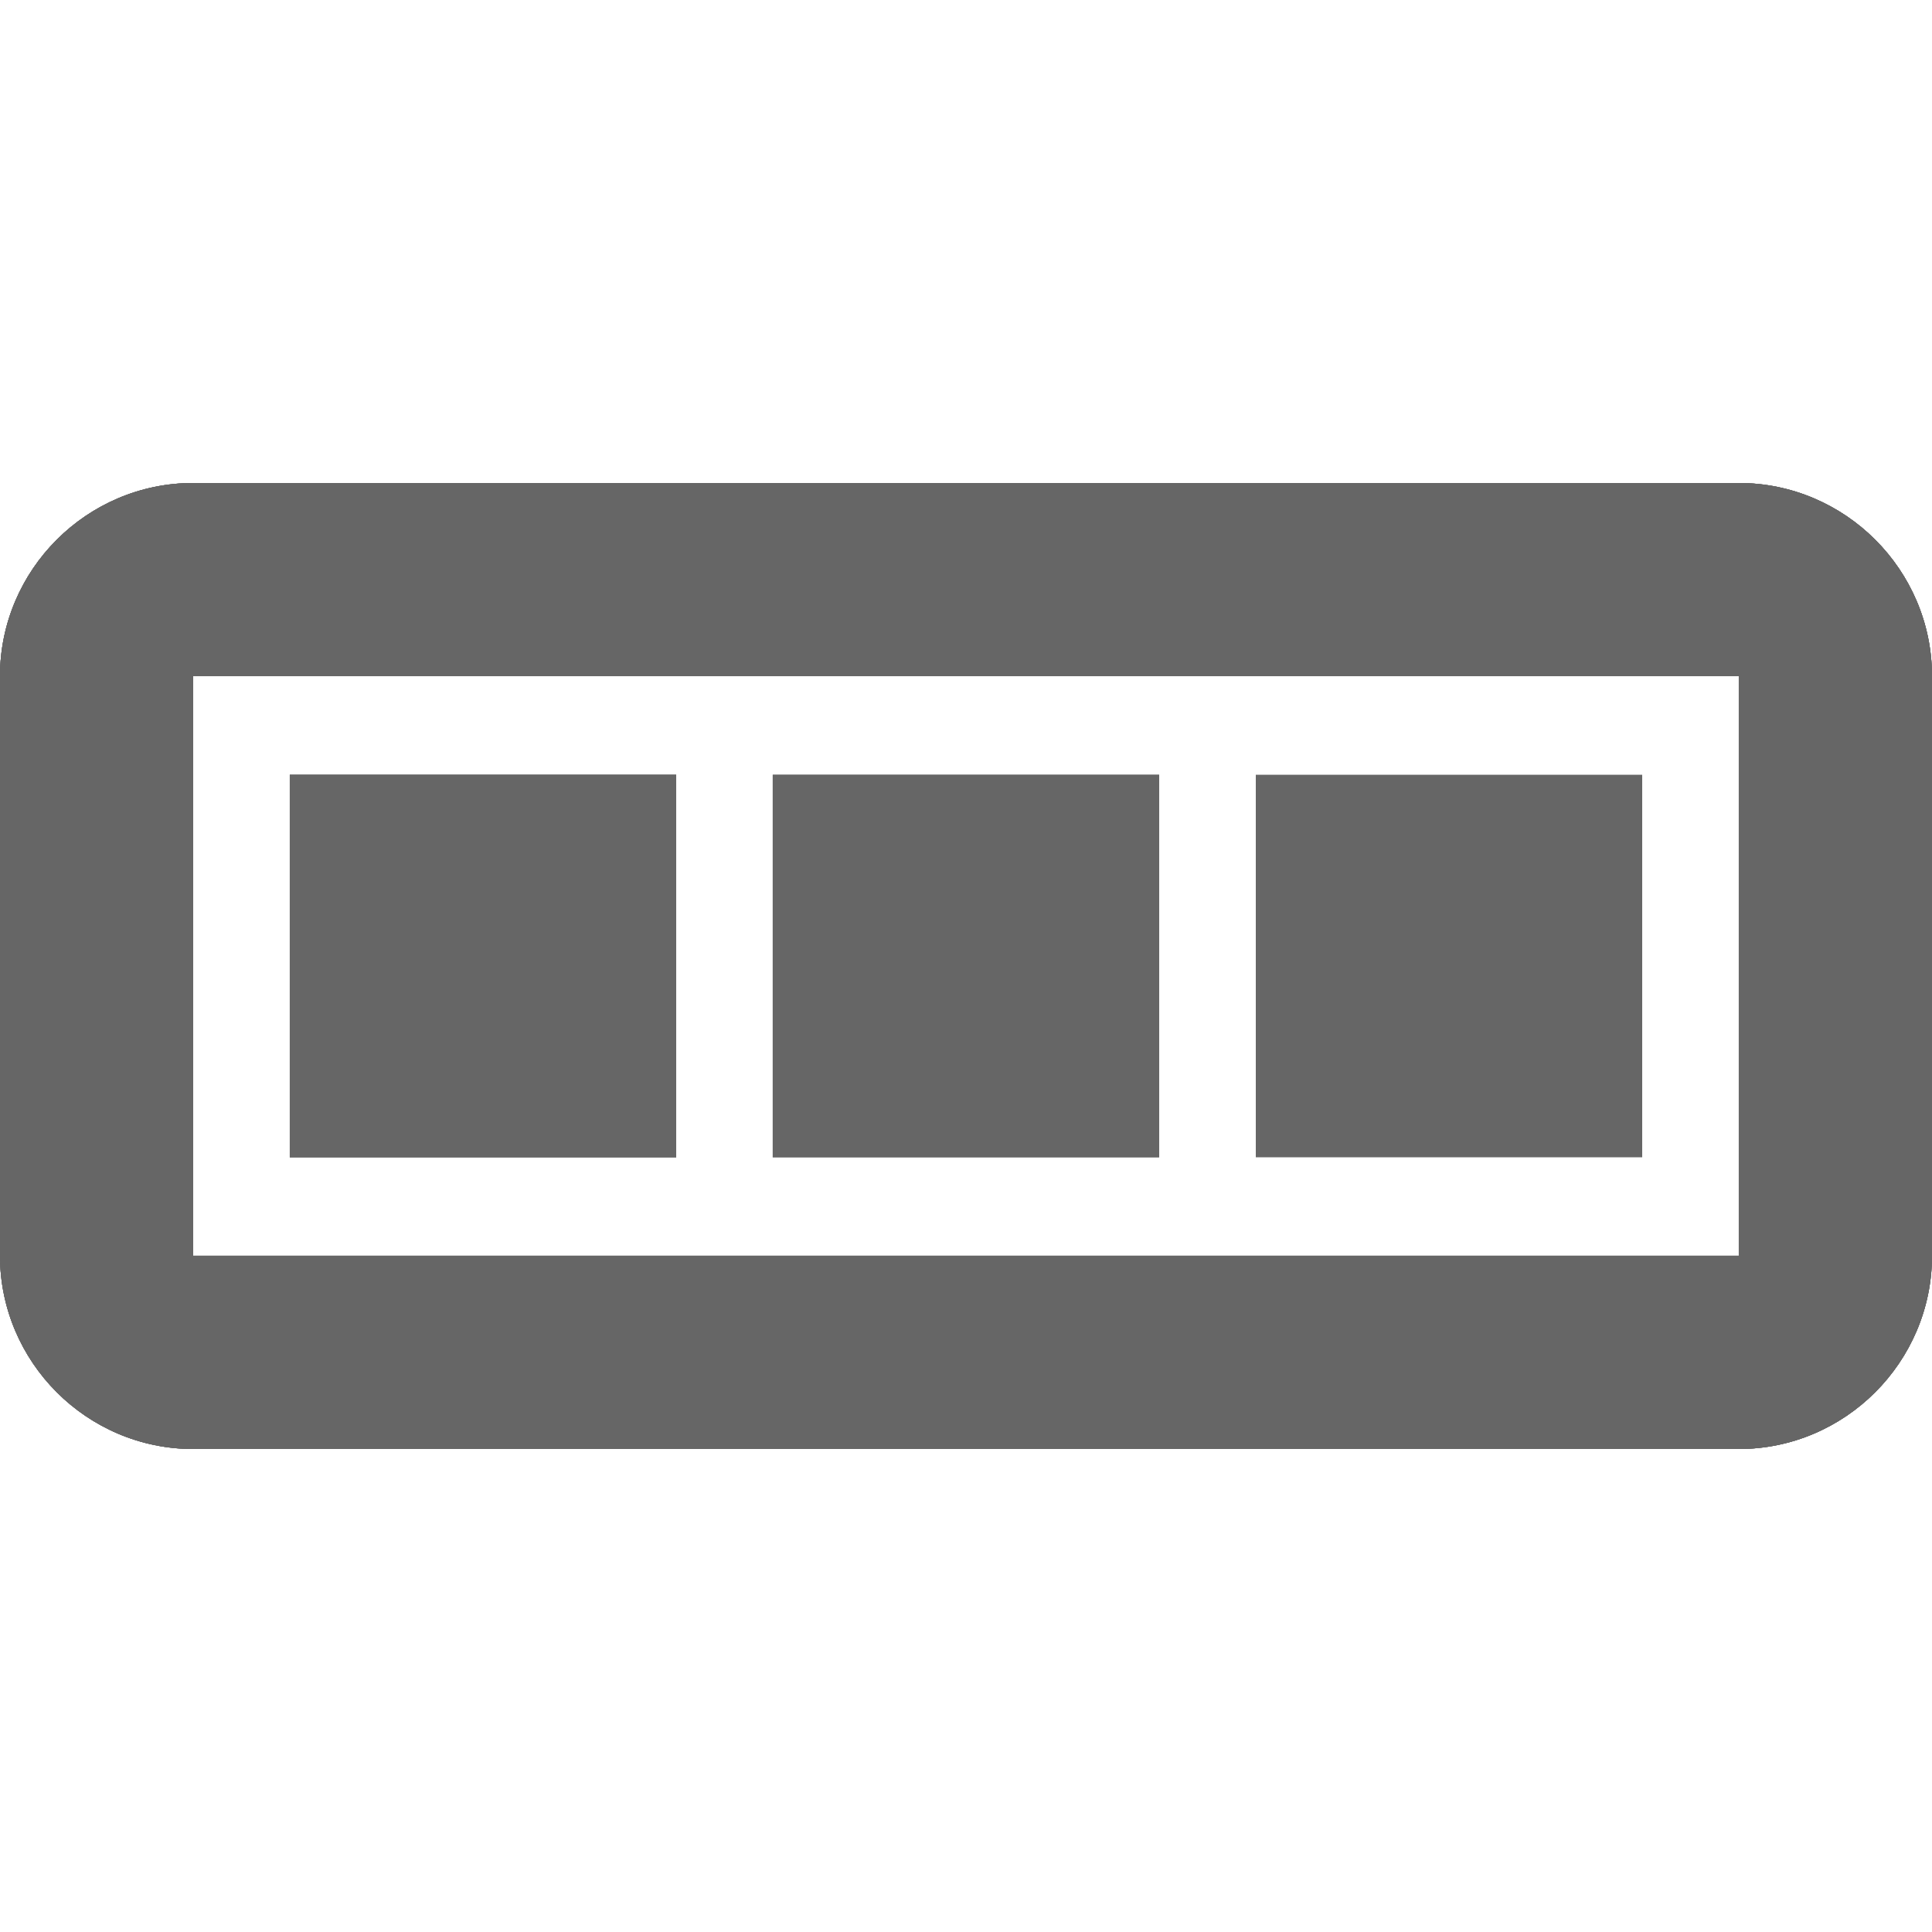 <?xml version="1.0" encoding="utf-8"?>
<!-- Generator: Adobe Illustrator 16.0.0, SVG Export Plug-In . SVG Version: 6.00 Build 0)  -->
<!DOCTYPE svg PUBLIC "-//W3C//DTD SVG 1.1//EN" "http://www.w3.org/Graphics/SVG/1.1/DTD/svg11.dtd">
<svg version="1.1" xmlns="http://www.w3.org/2000/svg" xmlns:xlink="http://www.w3.org/1999/xlink" x="0px" y="0px" width="32px"
	 height="32px" viewBox="0 0 32 32" enable-background="new 0 0 32 32" xml:space="preserve">
<g id="Ebene_1">
	<path fill="#666666" d="M28.8,8H3.199C1.439,8,0,9.439,0,11.199v9.6C0,22.559,1.439,24,3.199,24H28.8c1.761,0,3.2-1.441,3.2-3.201
		v-9.6C32,9.439,30.561,8,28.8,8 M28.8,20.799H3.199v-9.6H28.8V20.799z"/>
</g>
<g id="Ebene_2">
	<path fill="#666666" d="M28.8,8H3.199C1.439,8,0,9.439,0,11.199v9.6C0,22.559,1.439,24,3.199,24H28.8c1.761,0,3.2-1.441,3.2-3.201
		v-9.6C32,9.439,30.561,8,28.8,8 M28.8,20.799H3.199v-9.6H28.8V20.799z M11.199,12.832h-6.4v6.336h6.4V12.832z"/>
</g>
<g id="Ebene_3">
	<path fill="#666666" d="M28.799,8H3.2C1.439,8,0,9.439,0,11.199v9.6C0,22.559,1.439,24,3.2,24h25.599C30.56,24,32,22.559,32,20.799
		v-9.6C32,9.439,30.56,8,28.799,8 M28.799,20.799H3.2v-9.6h25.599V20.799z M19.199,12.832h-6.4v6.336h6.4V12.832z M11.2,12.832h-6.4
		v6.336h6.4V12.832z"/>
</g>
<g id="Ebene_4">
	<path fill="#666666" d="M28.8,8H3.2C1.439,8,0,9.439,0,11.199v9.6C0,22.559,1.439,24,3.2,24h25.6c1.76,0,3.199-1.441,3.199-3.201
		v-9.6C31.999,9.439,30.56,8,28.8,8 M28.8,20.799H3.2v-9.6h25.6V20.799z M19.2,12.832h-6.401v6.336H19.2V12.832z M27.2,12.832h-6.4
		v6.336h6.4V12.832z M11.2,12.832h-6.4v6.336h6.4V12.832z"/>
</g>
</svg>
